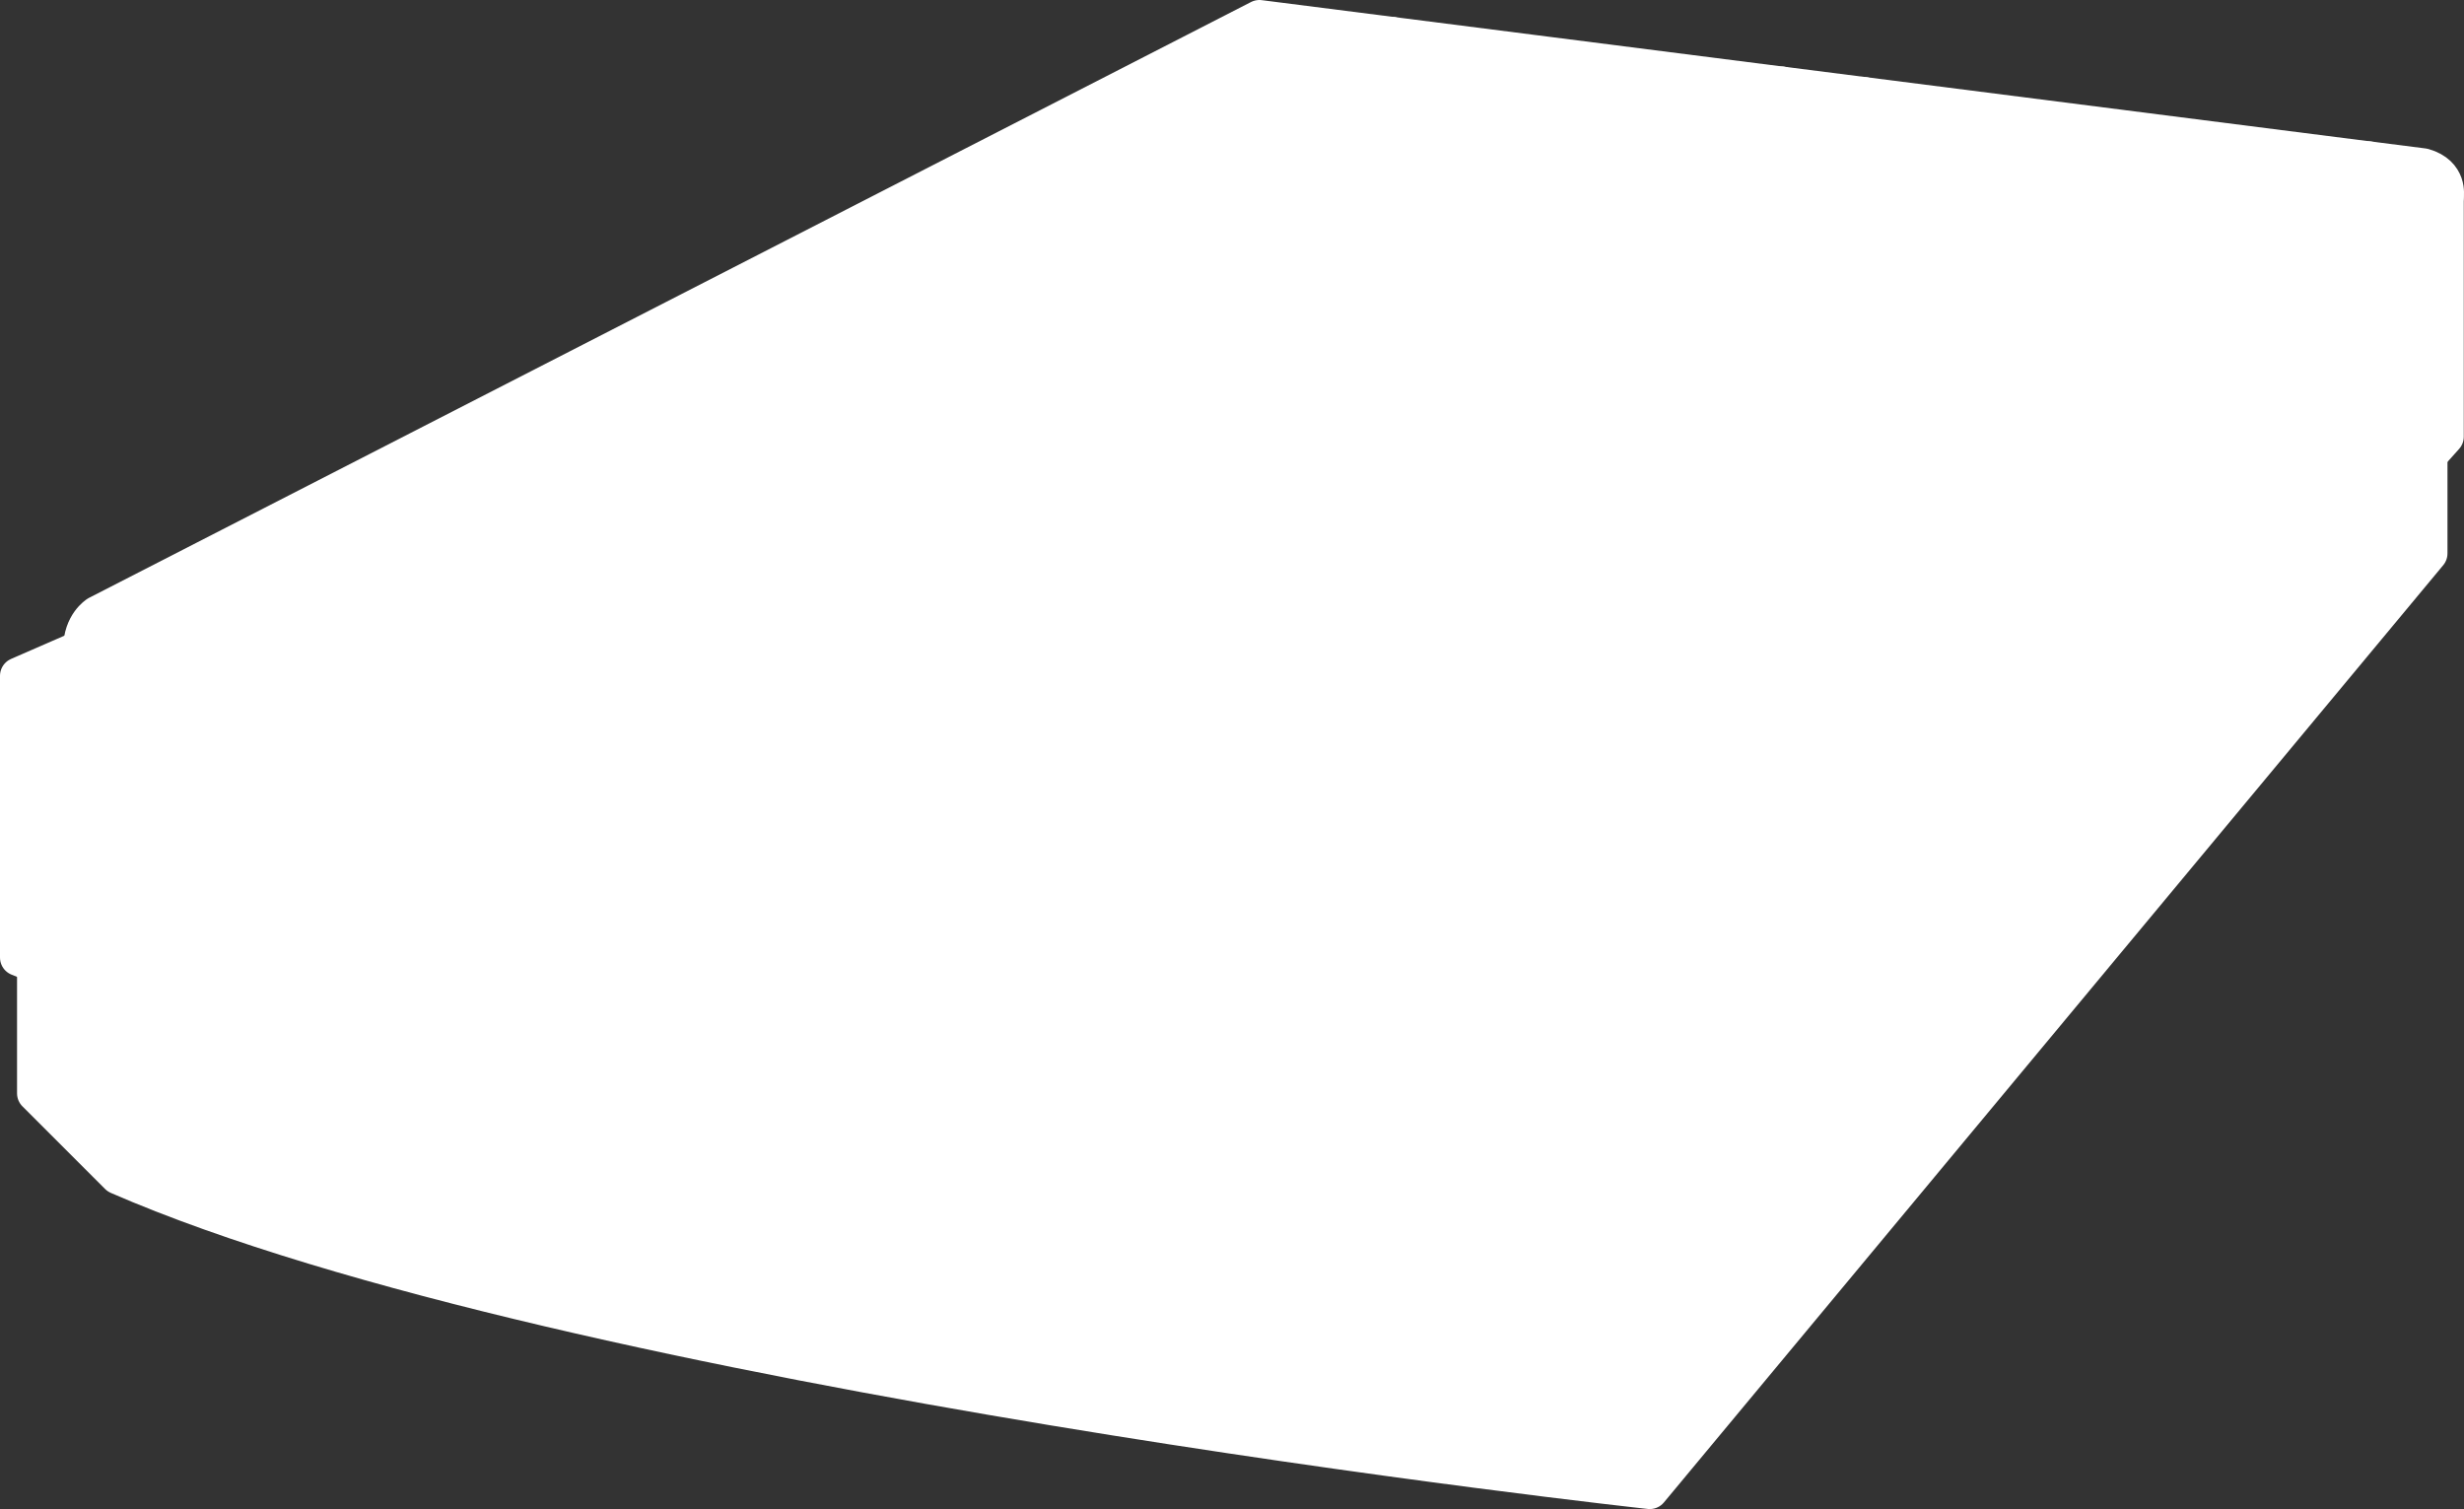 <?xml version="1.0" encoding="iso-8859-1"?>
<!-- Generator: Adobe Illustrator 23.0.2, SVG Export Plug-In . SVG Version: 6.00 Build 0)  -->
<svg version="1.1" id="&#x5716;&#x5C64;_1" xmlns="http://www.w3.org/2000/svg" xmlns:xlink="http://www.w3.org/1999/xlink" x="0px"
	 y="0px" viewBox="0 0 66.947 41" style="enable-background:new 0 0 66.947 41;" xml:space="preserve">
<rect x="0" y="0" width="66.947" height="41" fill="#333333" stroke="none"/>
<g>
	<path style="fill:#FFFFFF;stroke:#FFFFFF;stroke-linecap:round;stroke-linejoin:round;stroke-miterlimit:10;" d="M65.846,4.53
		L34.218,0.5L2.647,16.688c0,0-0.429,0.264-0.429,0.925l9.867,2.929l1.266-0.65l15.858,3.337l0.958,1.09l14.8,2.015L66.441,5.323
		C66.441,5.323,66.551,4.729,65.846,4.53z"/>
	<path style="fill:#FFFFFF;stroke:#FFFFFF;stroke-linecap:round;stroke-linejoin:round;stroke-miterlimit:10;" d="M66.441,5.323
		v6.541l-21.87,24.381c0,0-23.39-1.891-44.071-10.229v-7.655l1.718-0.749"/>
	<path style="fill:#FFFFFF;stroke:#FFFFFF;stroke-linecap:round;stroke-linejoin:round;stroke-miterlimit:10;" d="M65.998,12.358
		v2.678L44.824,40.5c0,0-29.325-3.197-41.615-8.549l-2.246-2.246v-3.37"/>
	<path style="fill:#FFFFFF;stroke:#FFFFFF;stroke-linecap:round;stroke-linejoin:round;stroke-miterlimit:10;" d="M37.813,0.958
		L7.701,17.226l3.767,1.114c0,0,7.202-2.841,16.65-1.057c0,0,6.517,1.52,6.1,5.682l8.503,1.255l21.63-19.88"/>
	<polyline style="fill:#FFFFFF;stroke:#FFFFFF;stroke-linecap:round;stroke-linejoin:round;stroke-miterlimit:10;" points="
		0.5,18.79 11.468,22.193 11.468,23.626 28.119,27.341 28.119,25.41 44.824,28.314 44.571,36.246 	"/>
	
		<line style="fill:#FFFFFF;stroke:#FFFFFF;stroke-linecap:round;stroke-linejoin:round;stroke-miterlimit:10;" x1="28.119" y1="25.41" x2="29.803" y2="23.905"/>
	<path style="fill:#FFFFFF;stroke:#FFFFFF;stroke-linecap:round;stroke-linejoin:round;stroke-miterlimit:10;" d="M11.468,22.877
		c0,0,0.796-1.135,4.263-2.483"/>
	
		<line style="fill:#FFFFFF;stroke:#FFFFFF;stroke-linecap:round;stroke-linejoin:round;stroke-miterlimit:10;" x1="12.475" y1="22.019" x2="28.119" y2="25.41"/>
	
		<line style="fill:#FFFFFF;stroke:#FFFFFF;stroke-linecap:round;stroke-linejoin:round;stroke-miterlimit:10;" x1="50.652" y1="2.594" x2="28.961" y2="17.528"/>
	
		<line style="fill:#FFFFFF;stroke:#FFFFFF;stroke-linecap:round;stroke-linejoin:round;stroke-miterlimit:10;" x1="48.4" y1="2.307" x2="26.68" y2="17.044"/>
	
		<line style="fill:#FFFFFF;stroke:#FFFFFF;stroke-linecap:round;stroke-linejoin:round;stroke-miterlimit:10;" x1="46.051" y1="2.09" x2="24.618" y2="16.81"/>
</g>
</svg>
